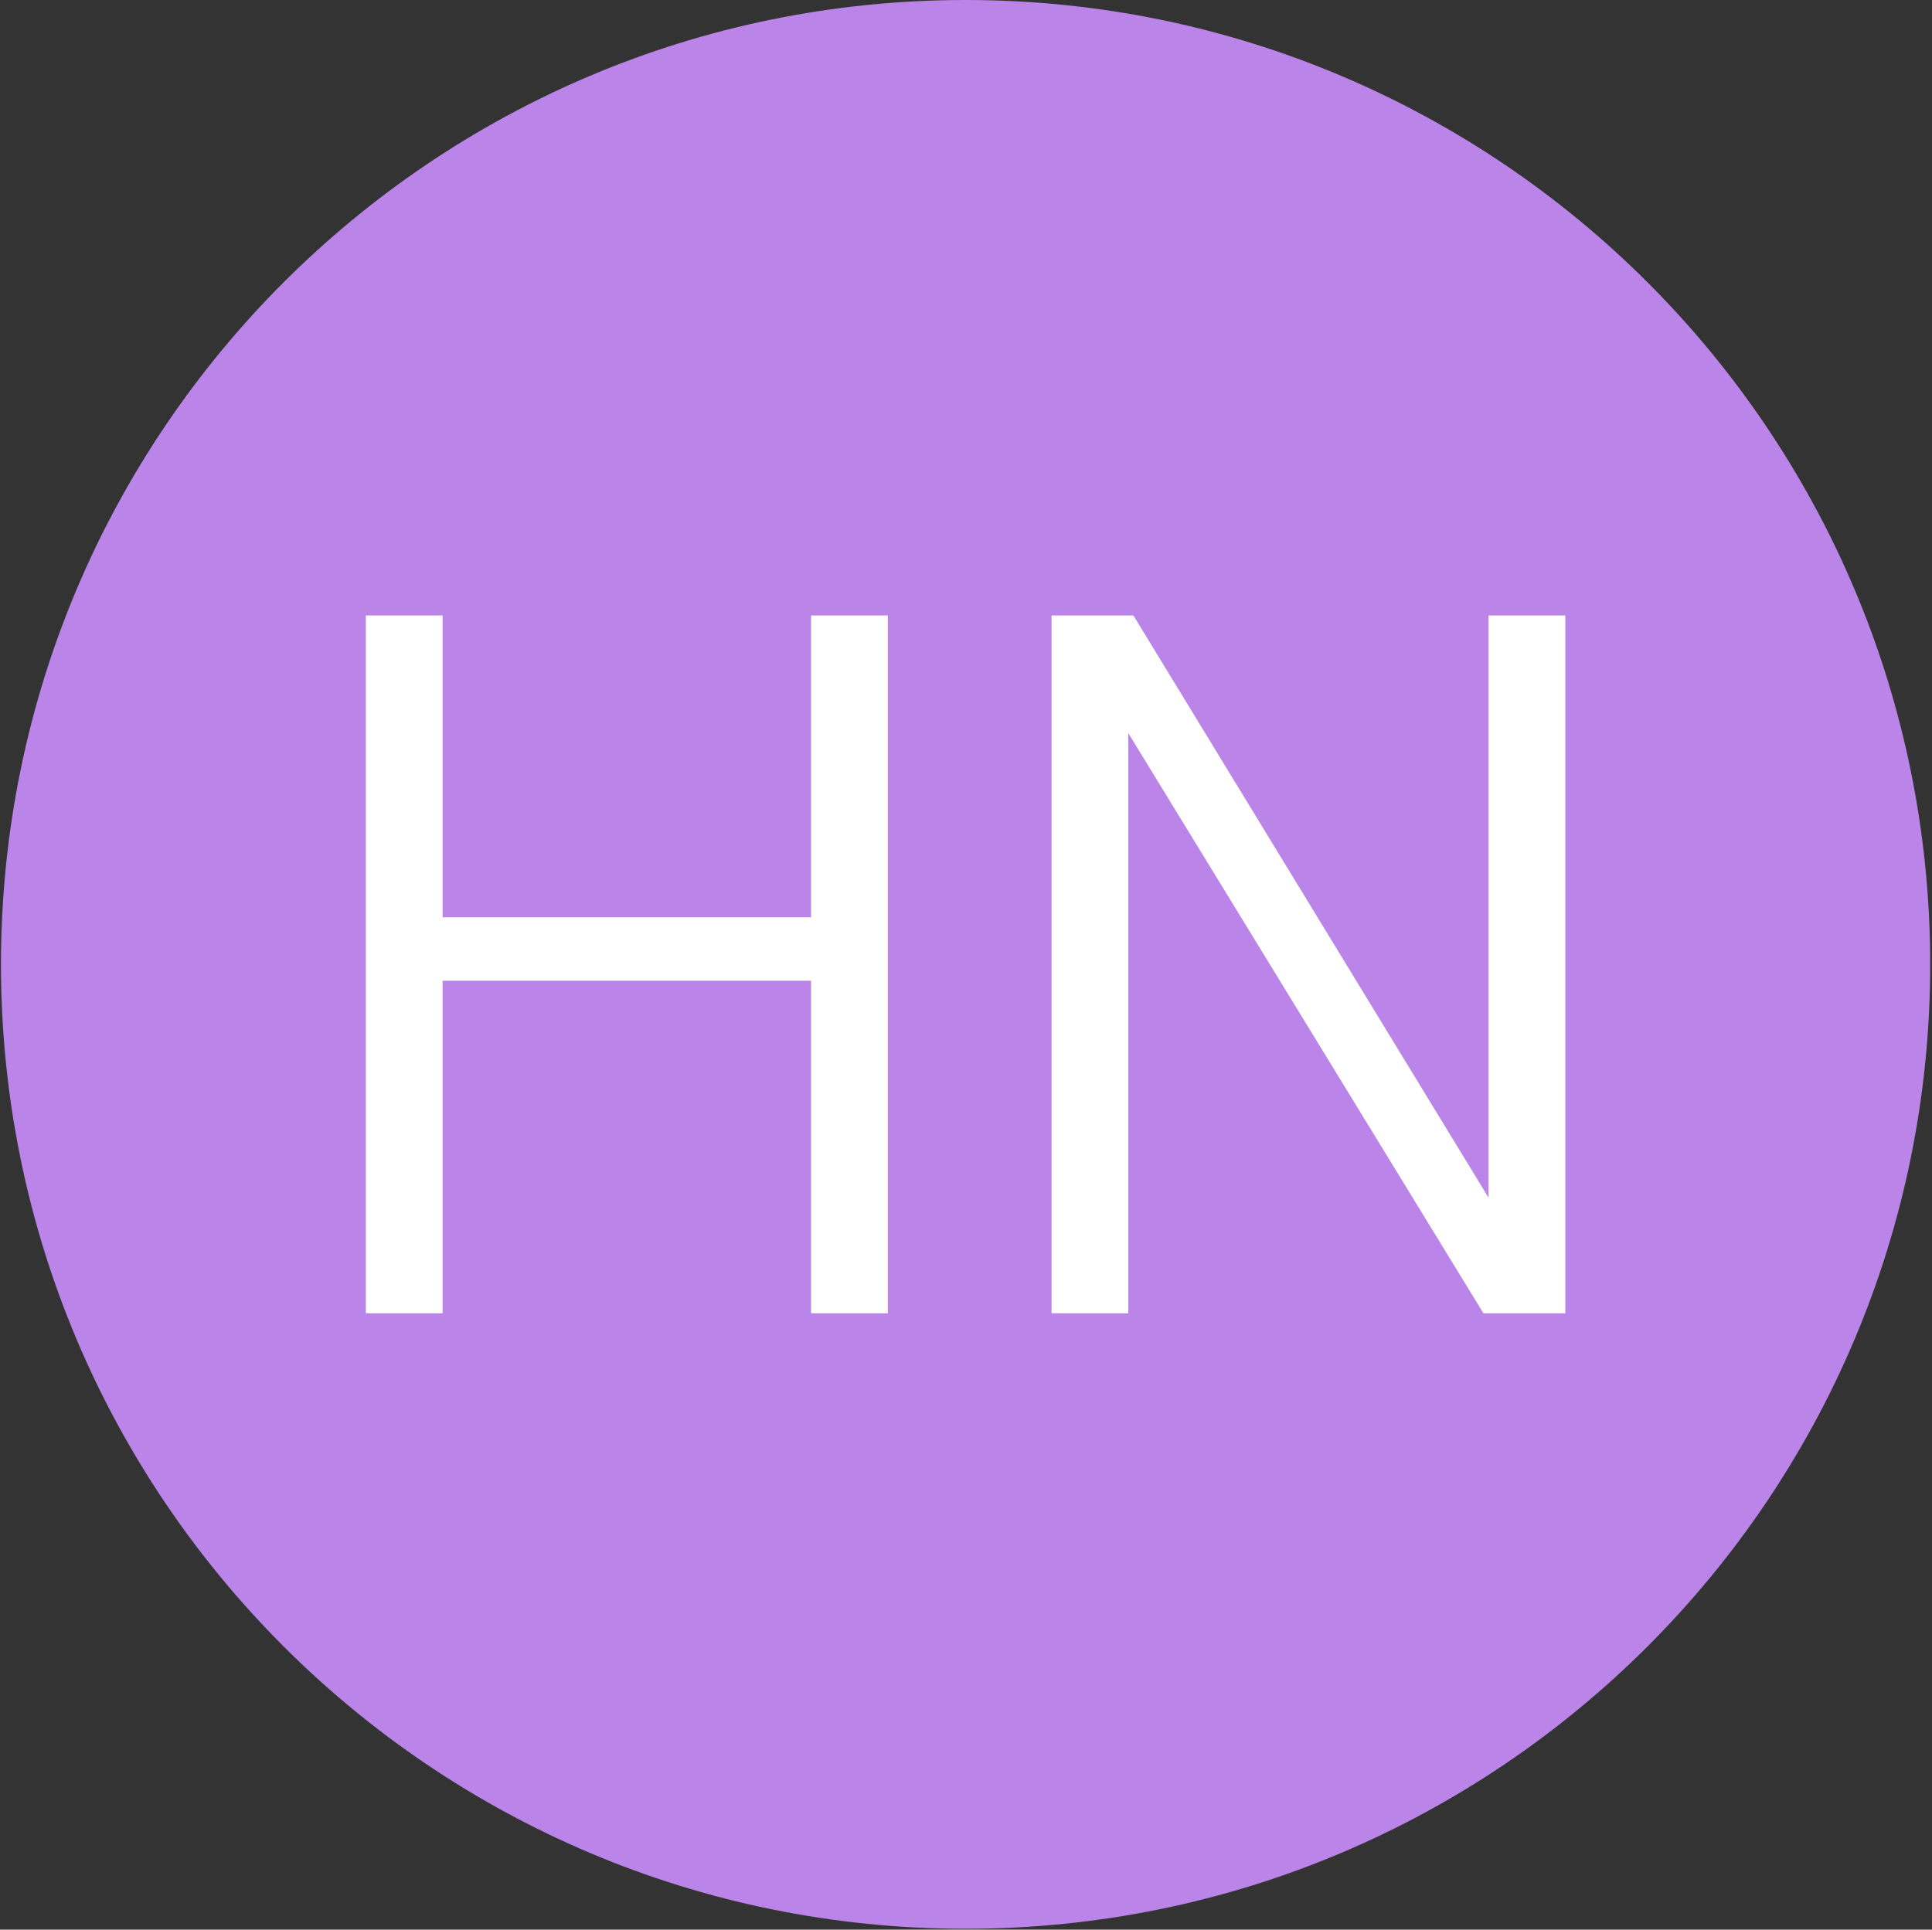 <svg xmlns="http://www.w3.org/2000/svg" version="1.1" xmlns:xlink="http://www.w3.org/1999/xlink" xmlns:svgjs="http://svgjs.dev/svgjs" width="1000" height="999" viewBox="0 0 1000 999"><rect x="0" y="0" width="1000" height="999" fill="#333333" stroke="none"/><g transform="matrix(1,0,0,1,-0.216,-0.216)"><svg viewBox="0 0 343 343" data-background-color="#ffffff" preserveAspectRatio="xMidYMid meet" height="999" width="1000" xmlns="http://www.w3.org/2000/svg" xmlns:xlink="http://www.w3.org/1999/xlink"><g id="tight-bounds" transform="matrix(1,0,0,1,0.074,0.074)"><svg viewBox="0 0 342.852 342.852" height="342.852" width="342.852"><g><svg></svg></g><g><svg viewBox="0 0 342.852 342.852" height="342.852" width="342.852"><g><path d="M0 171.426c0-94.676 76.75-171.426 171.426-171.426 94.676 0 171.426 76.75 171.426 171.426 0 94.676-76.75 171.426-171.426 171.426-94.676 0-171.426-76.75-171.426-171.426zM171.426 331.666c88.498 0 160.24-71.742 160.24-160.24 0-88.498-71.742-160.24-160.24-160.24-88.498 0-160.24 71.742-160.24 160.24 0 88.498 71.742 160.24 160.24 160.24z" data-fill-palette-color="tertiary" fill="#bb84e8" stroke="transparent"></path><ellipse rx="164.569" ry="164.569" cx="171.426" cy="171.426" fill="#bb84e8" stroke="transparent" stroke-width="0" fill-opacity="1" data-fill-palette-color="tertiary"></ellipse></g><g transform="matrix(1,0,0,1,64.847,109.406)"><svg viewBox="0 0 213.158 124.039" height="124.039" width="213.158"><g><svg viewBox="0 0 213.158 124.039" height="124.039" width="213.158"><g><svg viewBox="0 0 213.158 124.039" height="124.039" width="213.158"><g><svg viewBox="0 0 213.158 124.039" height="124.039" width="213.158"><g id="textblocktransform"><svg viewBox="0 0 213.158 124.039" height="124.039" width="213.158" id="textblock"><g><svg viewBox="0 0 213.158 124.039" height="124.039" width="213.158"><g transform="matrix(1,0,0,1,0,0)"><svg width="213.158" viewBox="4 -34.1 58.6 34.1" height="124.039" data-palette-color="#ffffff"><path d="M7.75 0L4 0 4-34.1 7.75-34.1 7.75-19.35 25.75-19.35 25.75-34.1 29.5-34.1 29.5 0 25.75 0 25.75-16.25 7.75-16.25 7.75 0ZM41.25 0L37.5 0 37.5-34.1 41.5-34.1 58.85-5.65 58.85-34.1 62.6-34.1 62.6 0 58.6 0 41.25-28.35 41.25 0Z" opacity="1" transform="matrix(1,0,0,1,0,0)" fill="#ffffff" class="wordmark-text-0" data-fill-palette-color="quaternary" id="text-0"></path></svg></g></svg></g></svg></g></svg></g><g></g></svg></g></svg></g></svg></g></svg></g><defs></defs></svg><rect width="342.852" height="342.852" fill="none" stroke="none" visibility="hidden"></rect></g></svg></g></svg>